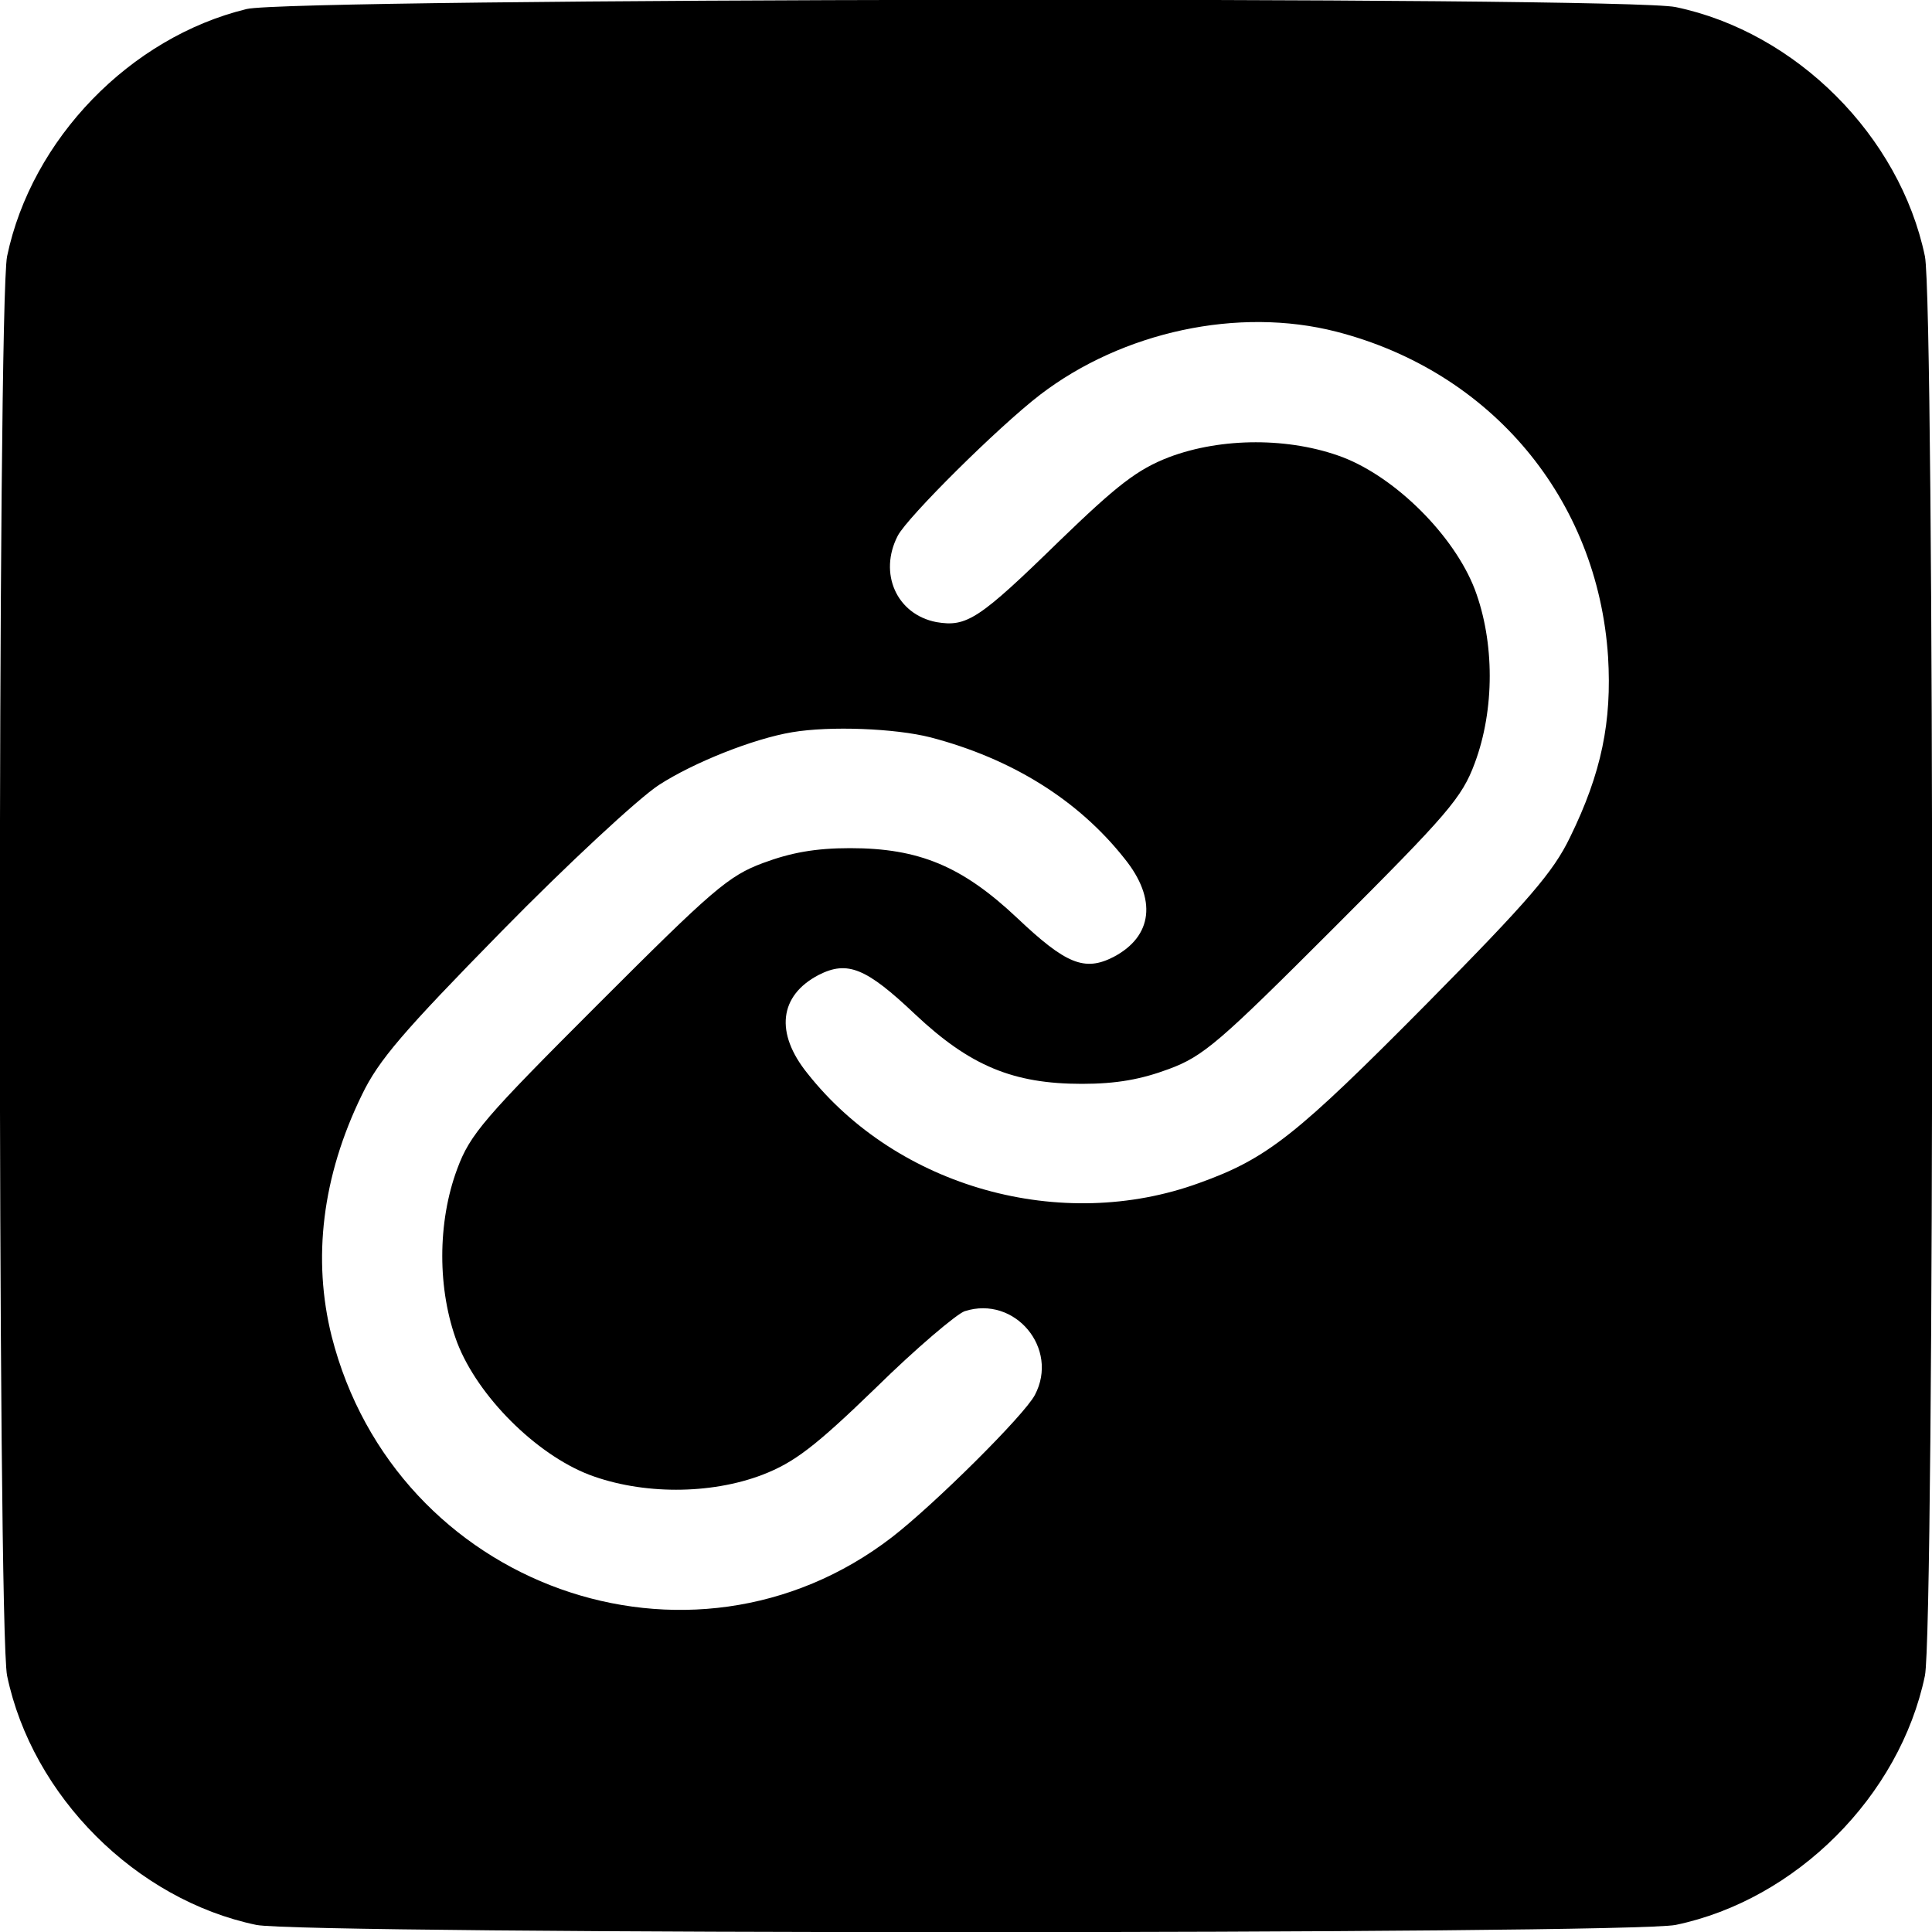 <?xml version="1.0" standalone="no"?>
<!DOCTYPE svg PUBLIC "-//W3C//DTD SVG 20010904//EN"
 "http://www.w3.org/TR/2001/REC-SVG-20010904/DTD/svg10.dtd">
<svg version="1.0" xmlns="http://www.w3.org/2000/svg"
 width="300pt" height="300pt" viewBox="0 0 300 300"
 preserveAspectRatio="xMidYMid meet">
<g transform="translate(0,300) scale(0.1,-0.1)"
fill="#000000" stroke="none">
<path d="M383 2986 c-181 -44 -334 -202 -372 -384 -15 -74 -15 -2130 0 -2204
39 -187 200 -348 387 -387 74 -15 2130 -15 2204 0 187 39 348 200 387 387 15
74 15 2130 0 2204 -39 187 -200 348 -387 387 -80 17 -2149 14 -2219 -3z m1692
-501 c241 -62 406 -260 422 -505 6 -100 -10 -180 -59 -280 -26 -54 -64 -98
-222 -258 -203 -205 -248 -241 -354 -279 -214 -78 -468 -7 -608 170 -51 63
-44 121 17 153 45 23 74 11 150 -61 85 -80 152 -108 259 -108 54 0 92 7 135
23 54 20 79 42 256 219 177 177 199 202 219 256 31 83 31 188 0 270 -32 83
-122 173 -205 205 -82 31 -188 31 -270 0 -49 -19 -80 -43 -170 -130 -125 -122
-144 -134 -191 -126 -62 12 -90 76 -60 134 15 29 156 169 221 219 128 98 308
137 460 98z m-630 -630 c126 -33 229 -97 301 -188 51 -63 44 -121 -17 -153
-45 -23 -74 -11 -150 61 -85 80 -152 108 -259 108 -54 0 -92 -7 -135 -23 -54
-20 -79 -42 -256 -219 -177 -177 -199 -202 -219 -256 -31 -83 -31 -188 0 -270
32 -83 122 -173 205 -205 82 -31 188 -31 269 0 49 19 81 43 176 135 63 62 126
115 138 119 78 25 147 -58 109 -130 -16 -31 -156 -170 -222 -221 -313 -241
-771 -77 -870 312 -30 120 -15 248 47 375 26 54 64 98 217 254 102 104 212
206 244 227 54 35 147 72 207 82 59 10 160 6 215 -8z"/>
</g>
</svg>
